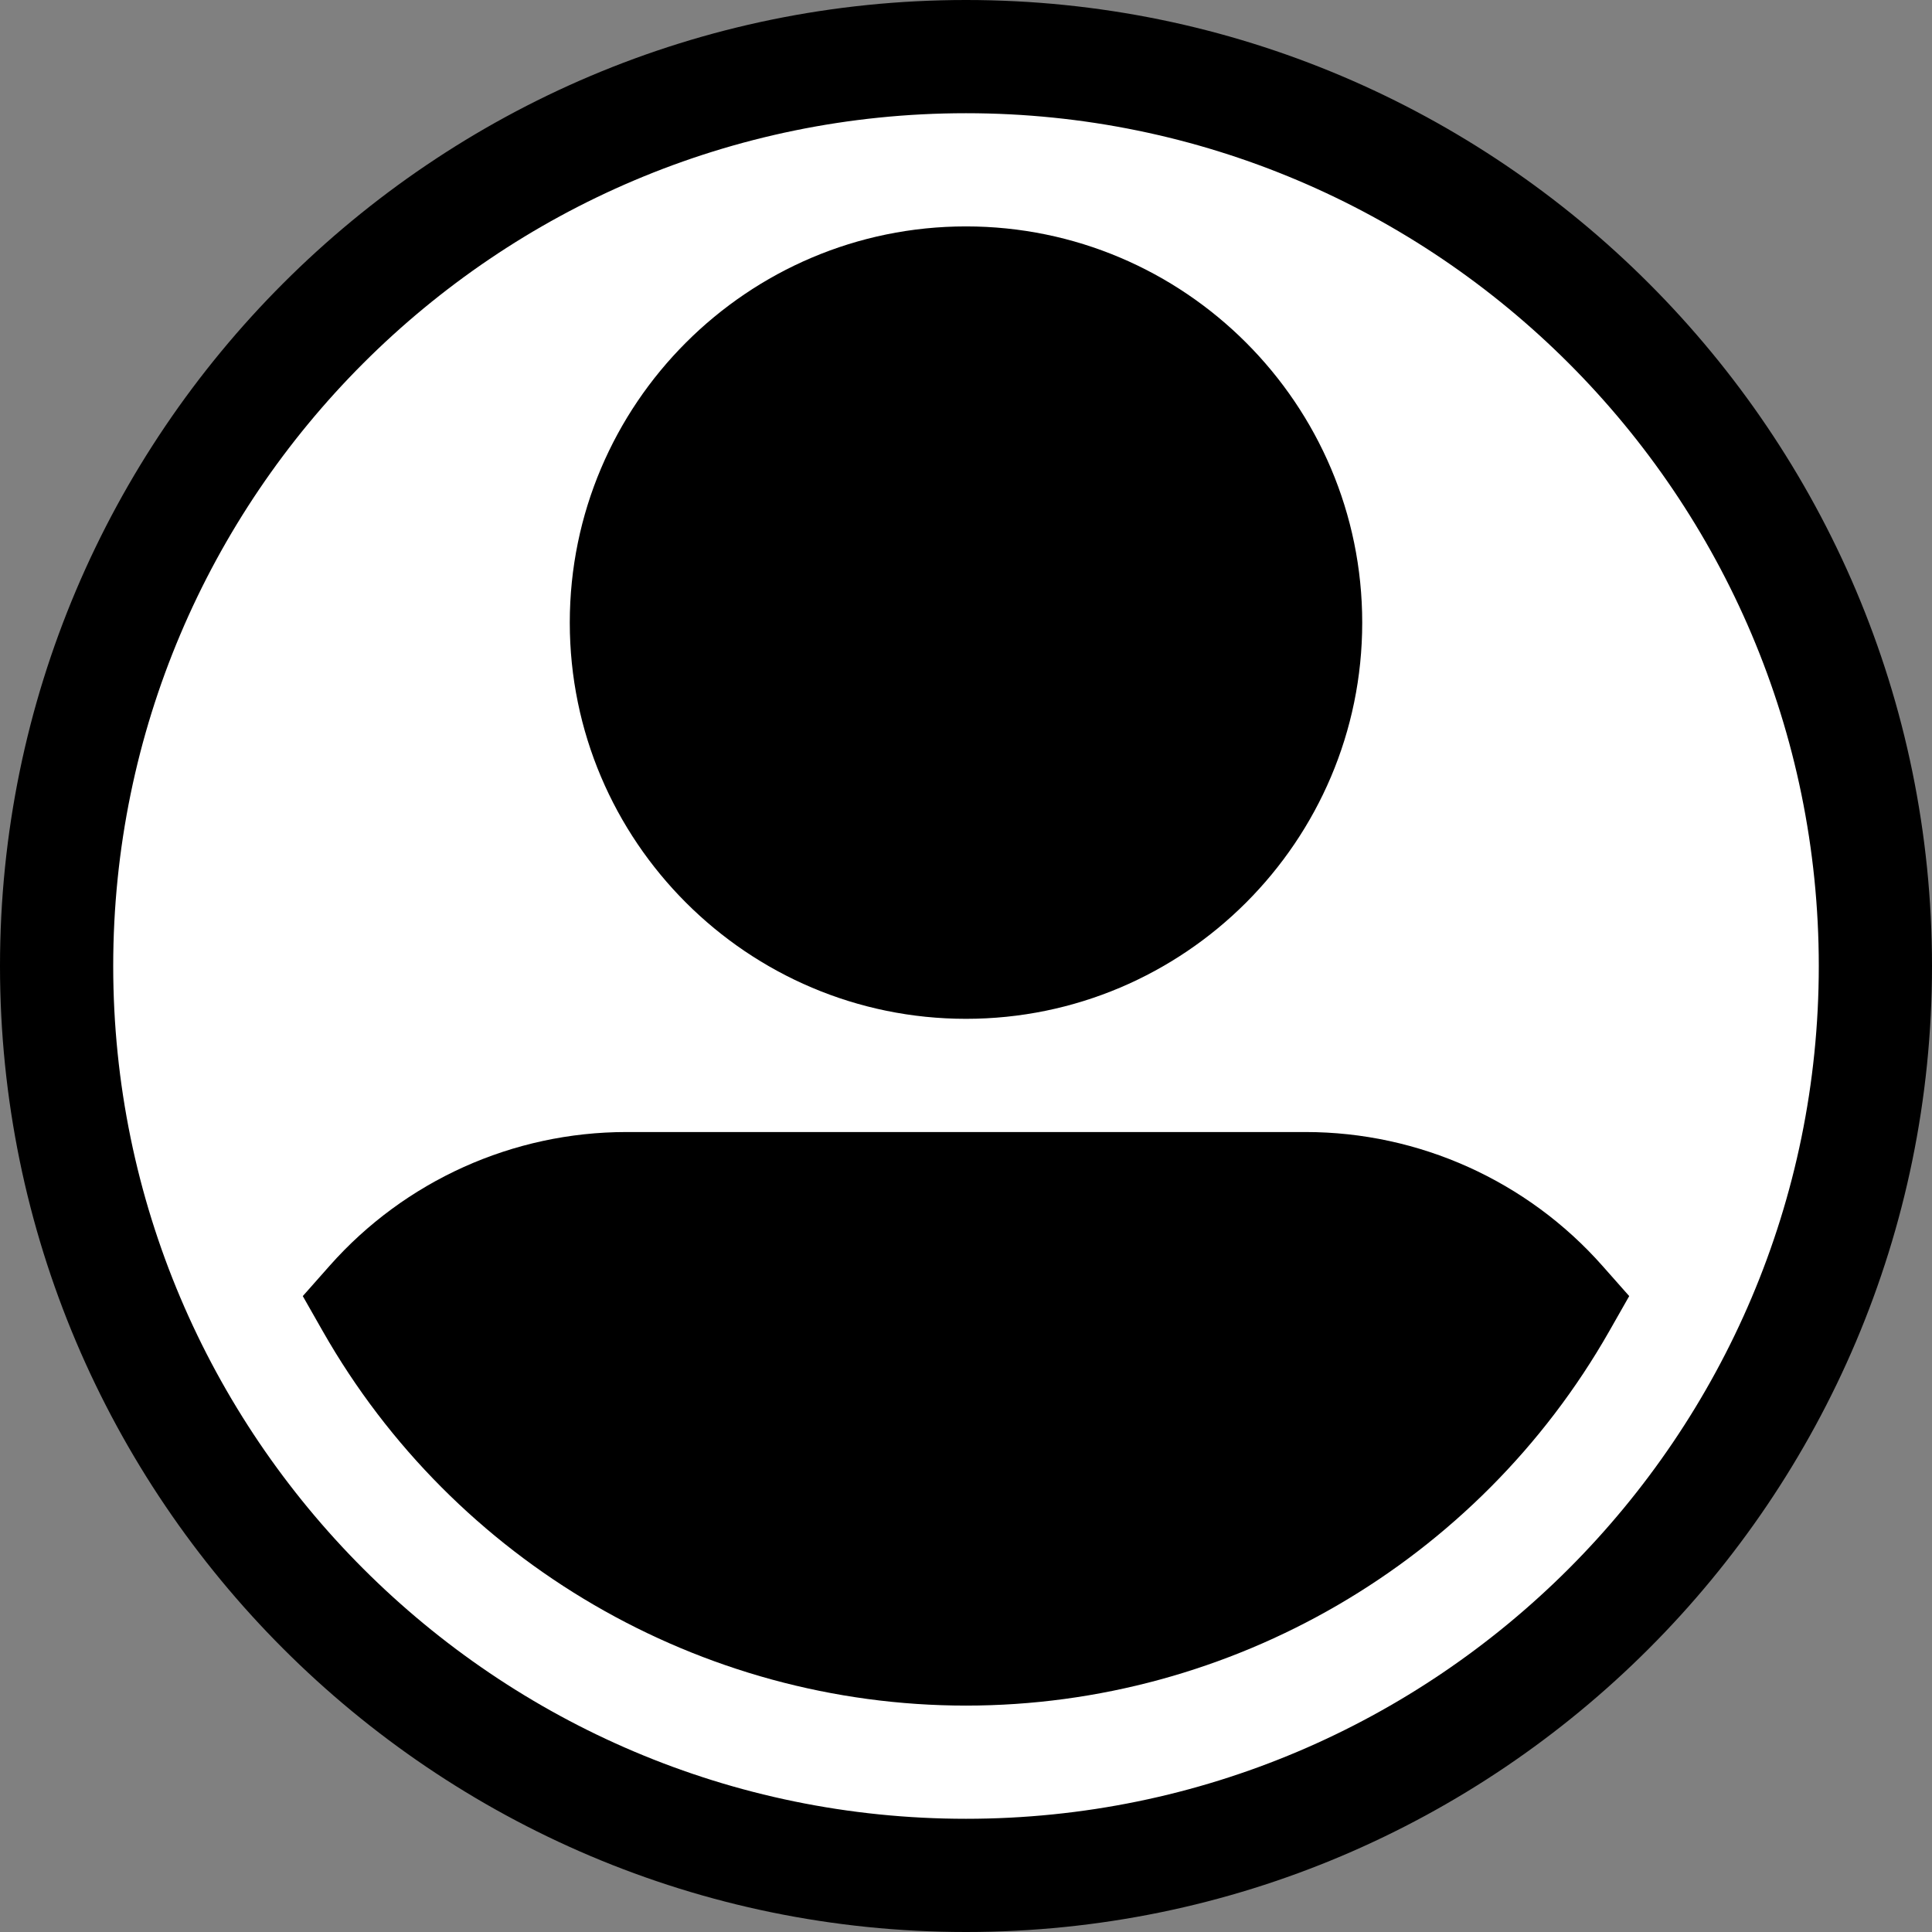 <svg width="97" height="97" viewBox="0 0 97 97" fill="none" xmlns="http://www.w3.org/2000/svg">
<rect x="0" y="0" width="97" height="97" fill="#808080" stroke="none"/>
<ellipse cx="48.5" cy="48.5" rx="44.5" ry="45.5" fill="#FFFFFF"/>
<path d="M48.5 0C75.243 0 97 21.757 97 48.5C97 75.243 75.243 97 48.5 97C21.757 97 0 75.243 0 48.5C0 21.757 21.757 0 48.5 0ZM48.5 91.316C72.109 91.316 91.316 72.109 91.316 48.5C91.316 24.891 72.109 5.684 48.5 5.684C24.891 5.684 5.684 24.891 5.684 48.5C5.684 72.109 24.891 91.316 48.5 91.316Z" fill="black"/>
<path d="M48.5 51.152C37.531 51.152 28.607 42.228 28.607 31.26C28.607 20.291 37.531 11.367 48.5 11.367C59.469 11.367 68.393 20.291 68.393 31.26C68.393 42.228 59.469 51.152 48.5 51.152Z" fill="black"/>
<path d="M16.549 63.551C20.325 59.283 25.756 56.836 31.449 56.836H65.551C71.244 56.836 76.675 59.283 80.451 63.551L81.798 65.073L80.793 66.84C74.197 78.432 61.823 85.633 48.5 85.633C35.177 85.633 22.803 78.432 16.207 66.839L15.202 65.073L16.549 63.551Z" fill="black"/>
</svg>

